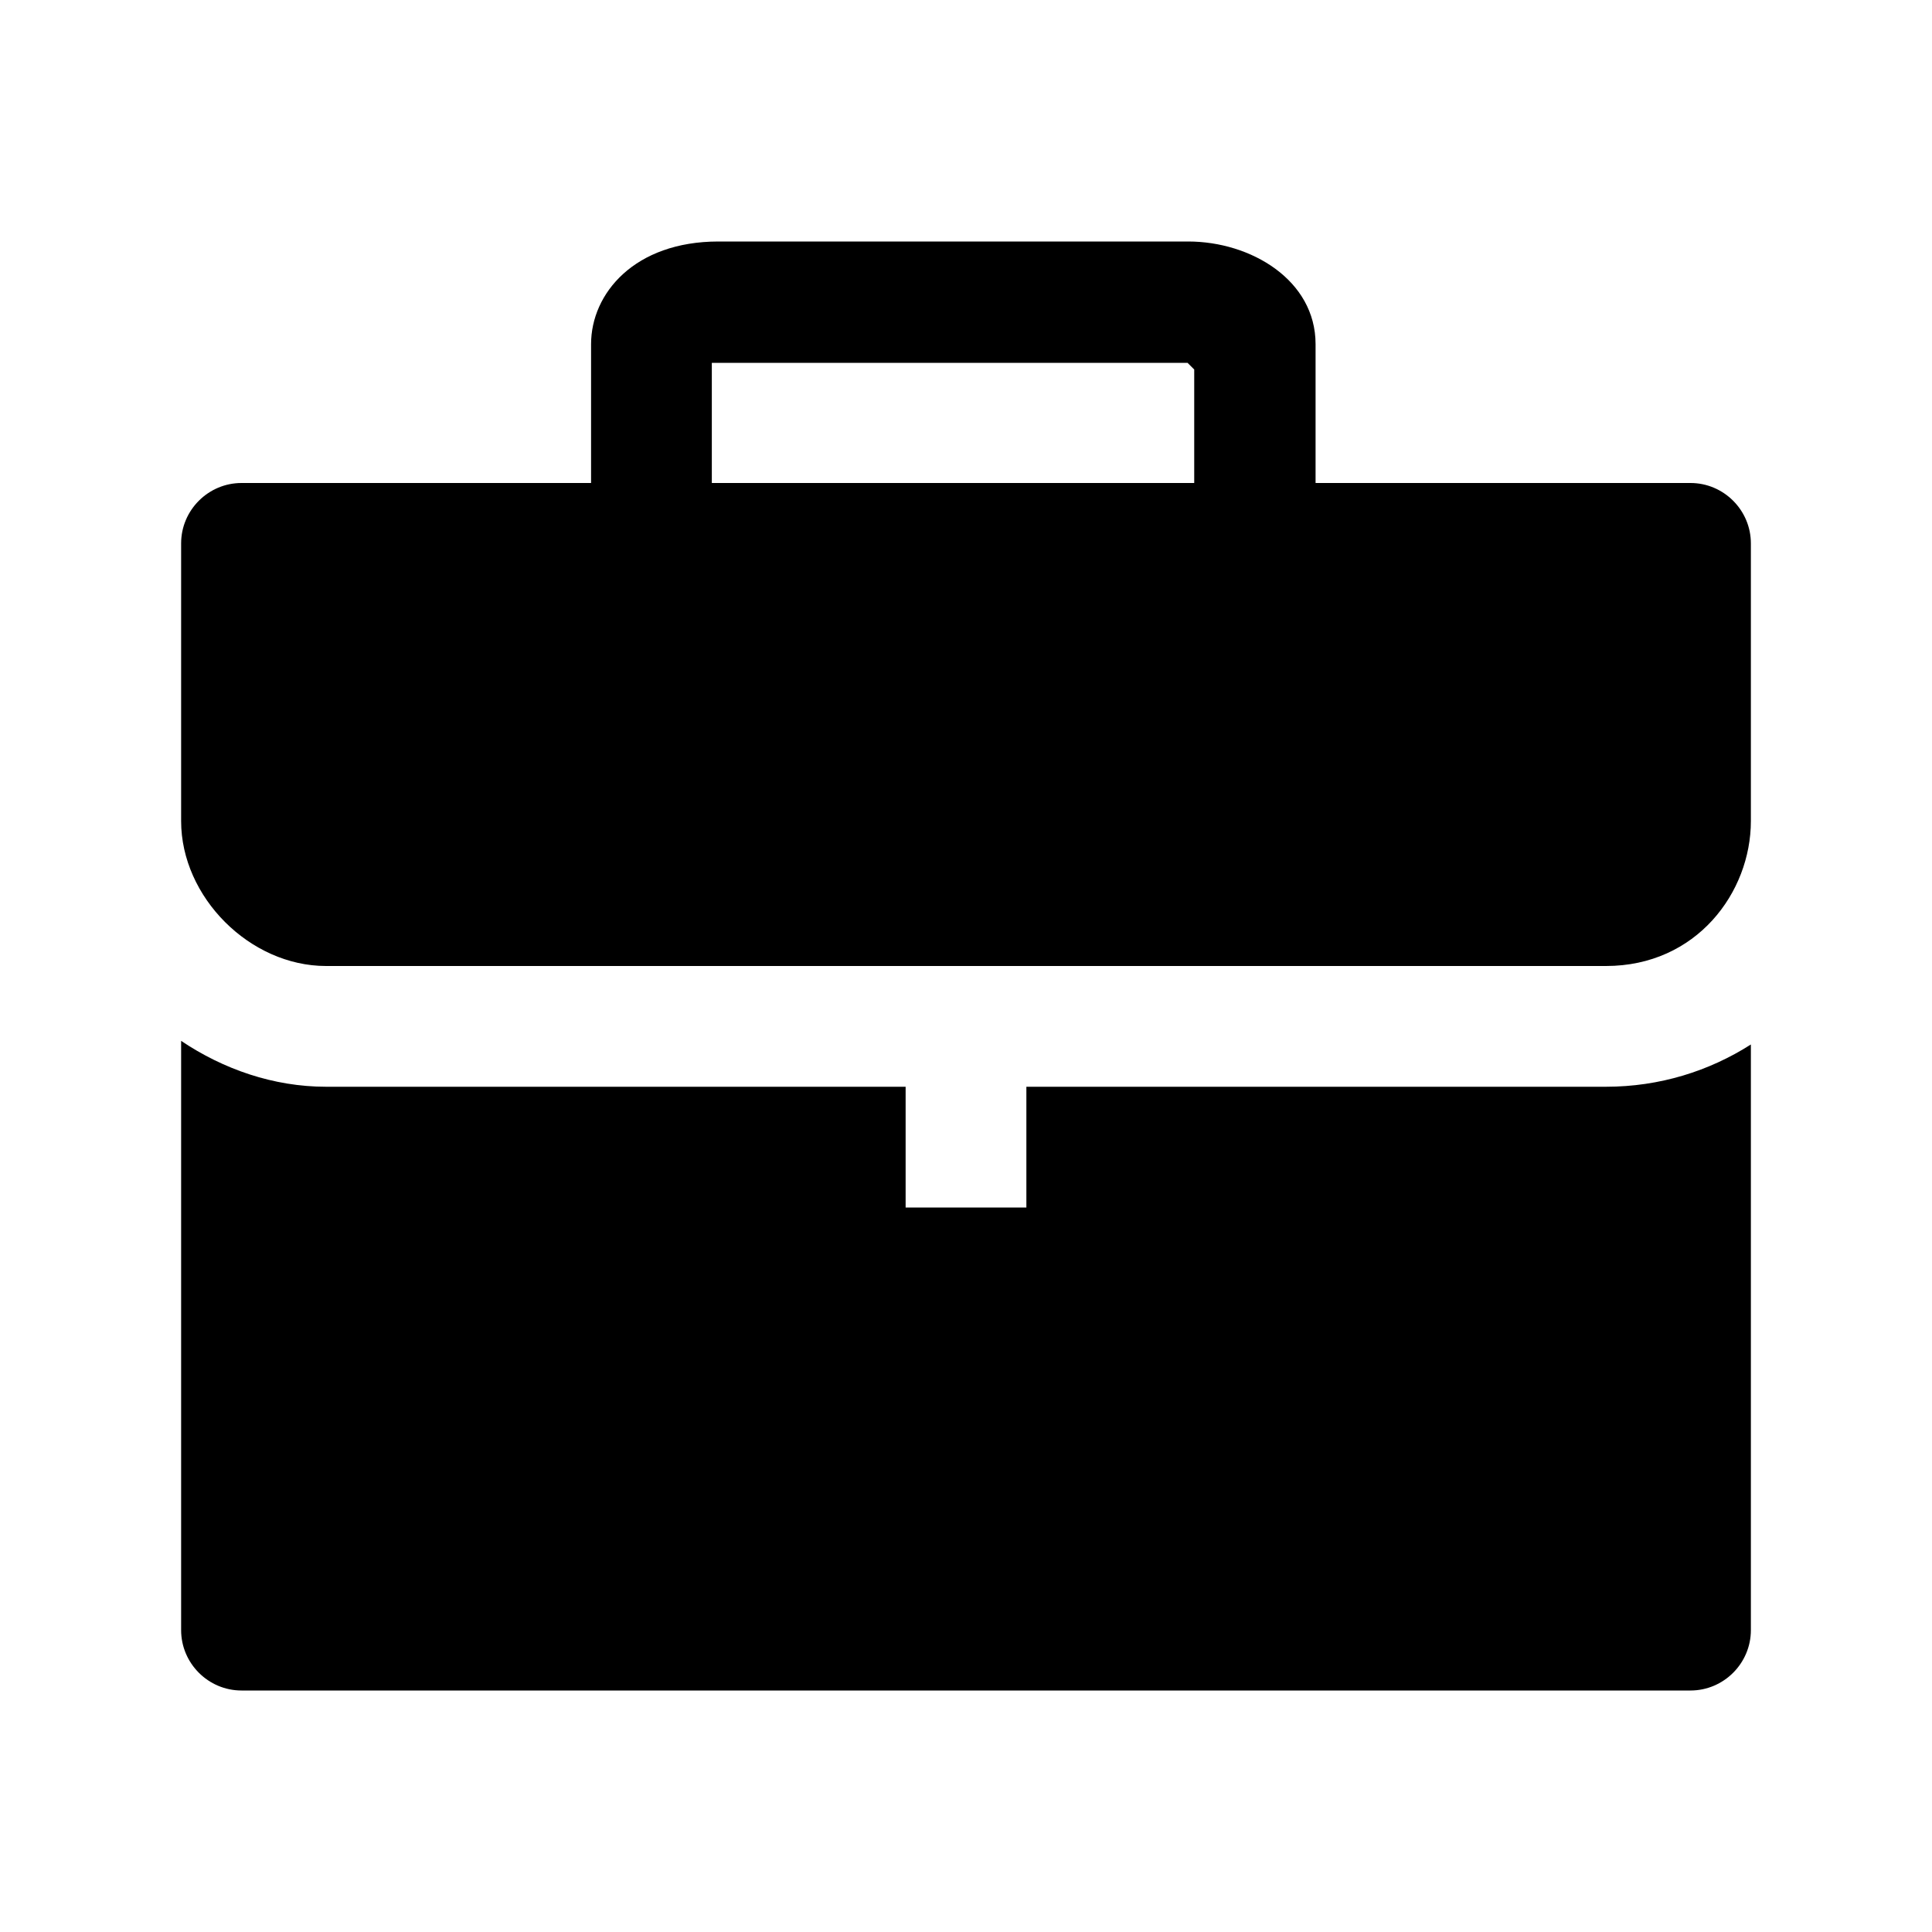 <svg width="32" height="32" viewBox="0 0 32 32" fill="none" xmlns="http://www.w3.org/2000/svg">
<path fill-rule="evenodd" clip-rule="evenodd" d="M21.79 8H28C28.55 8 29 8.45 29 9V13.6C29 14.78 28.1 16 26.6 16H5.4C4.14 16 3 14.86 3 13.6V9C3 8.45 3.45 8 4 8H9.79V5.7C9.79 4.86 10.51 4 11.9 4H19.68C20.72 4 21.79 4.64 21.79 5.7V8ZM19.78 8V6.12L19.67 6.01H11.79V8H19.78Z" fill="black"/>
<path d="M17 20V18H26.6C27.49 18 28.31 17.74 29 17.3V27C29 27.55 28.55 28 28 28H4C3.45 28 3 27.55 3 27V17.24C3.7 17.71 4.53 18 5.4 18H15V20H17Z" fill="black"/>
</svg>
